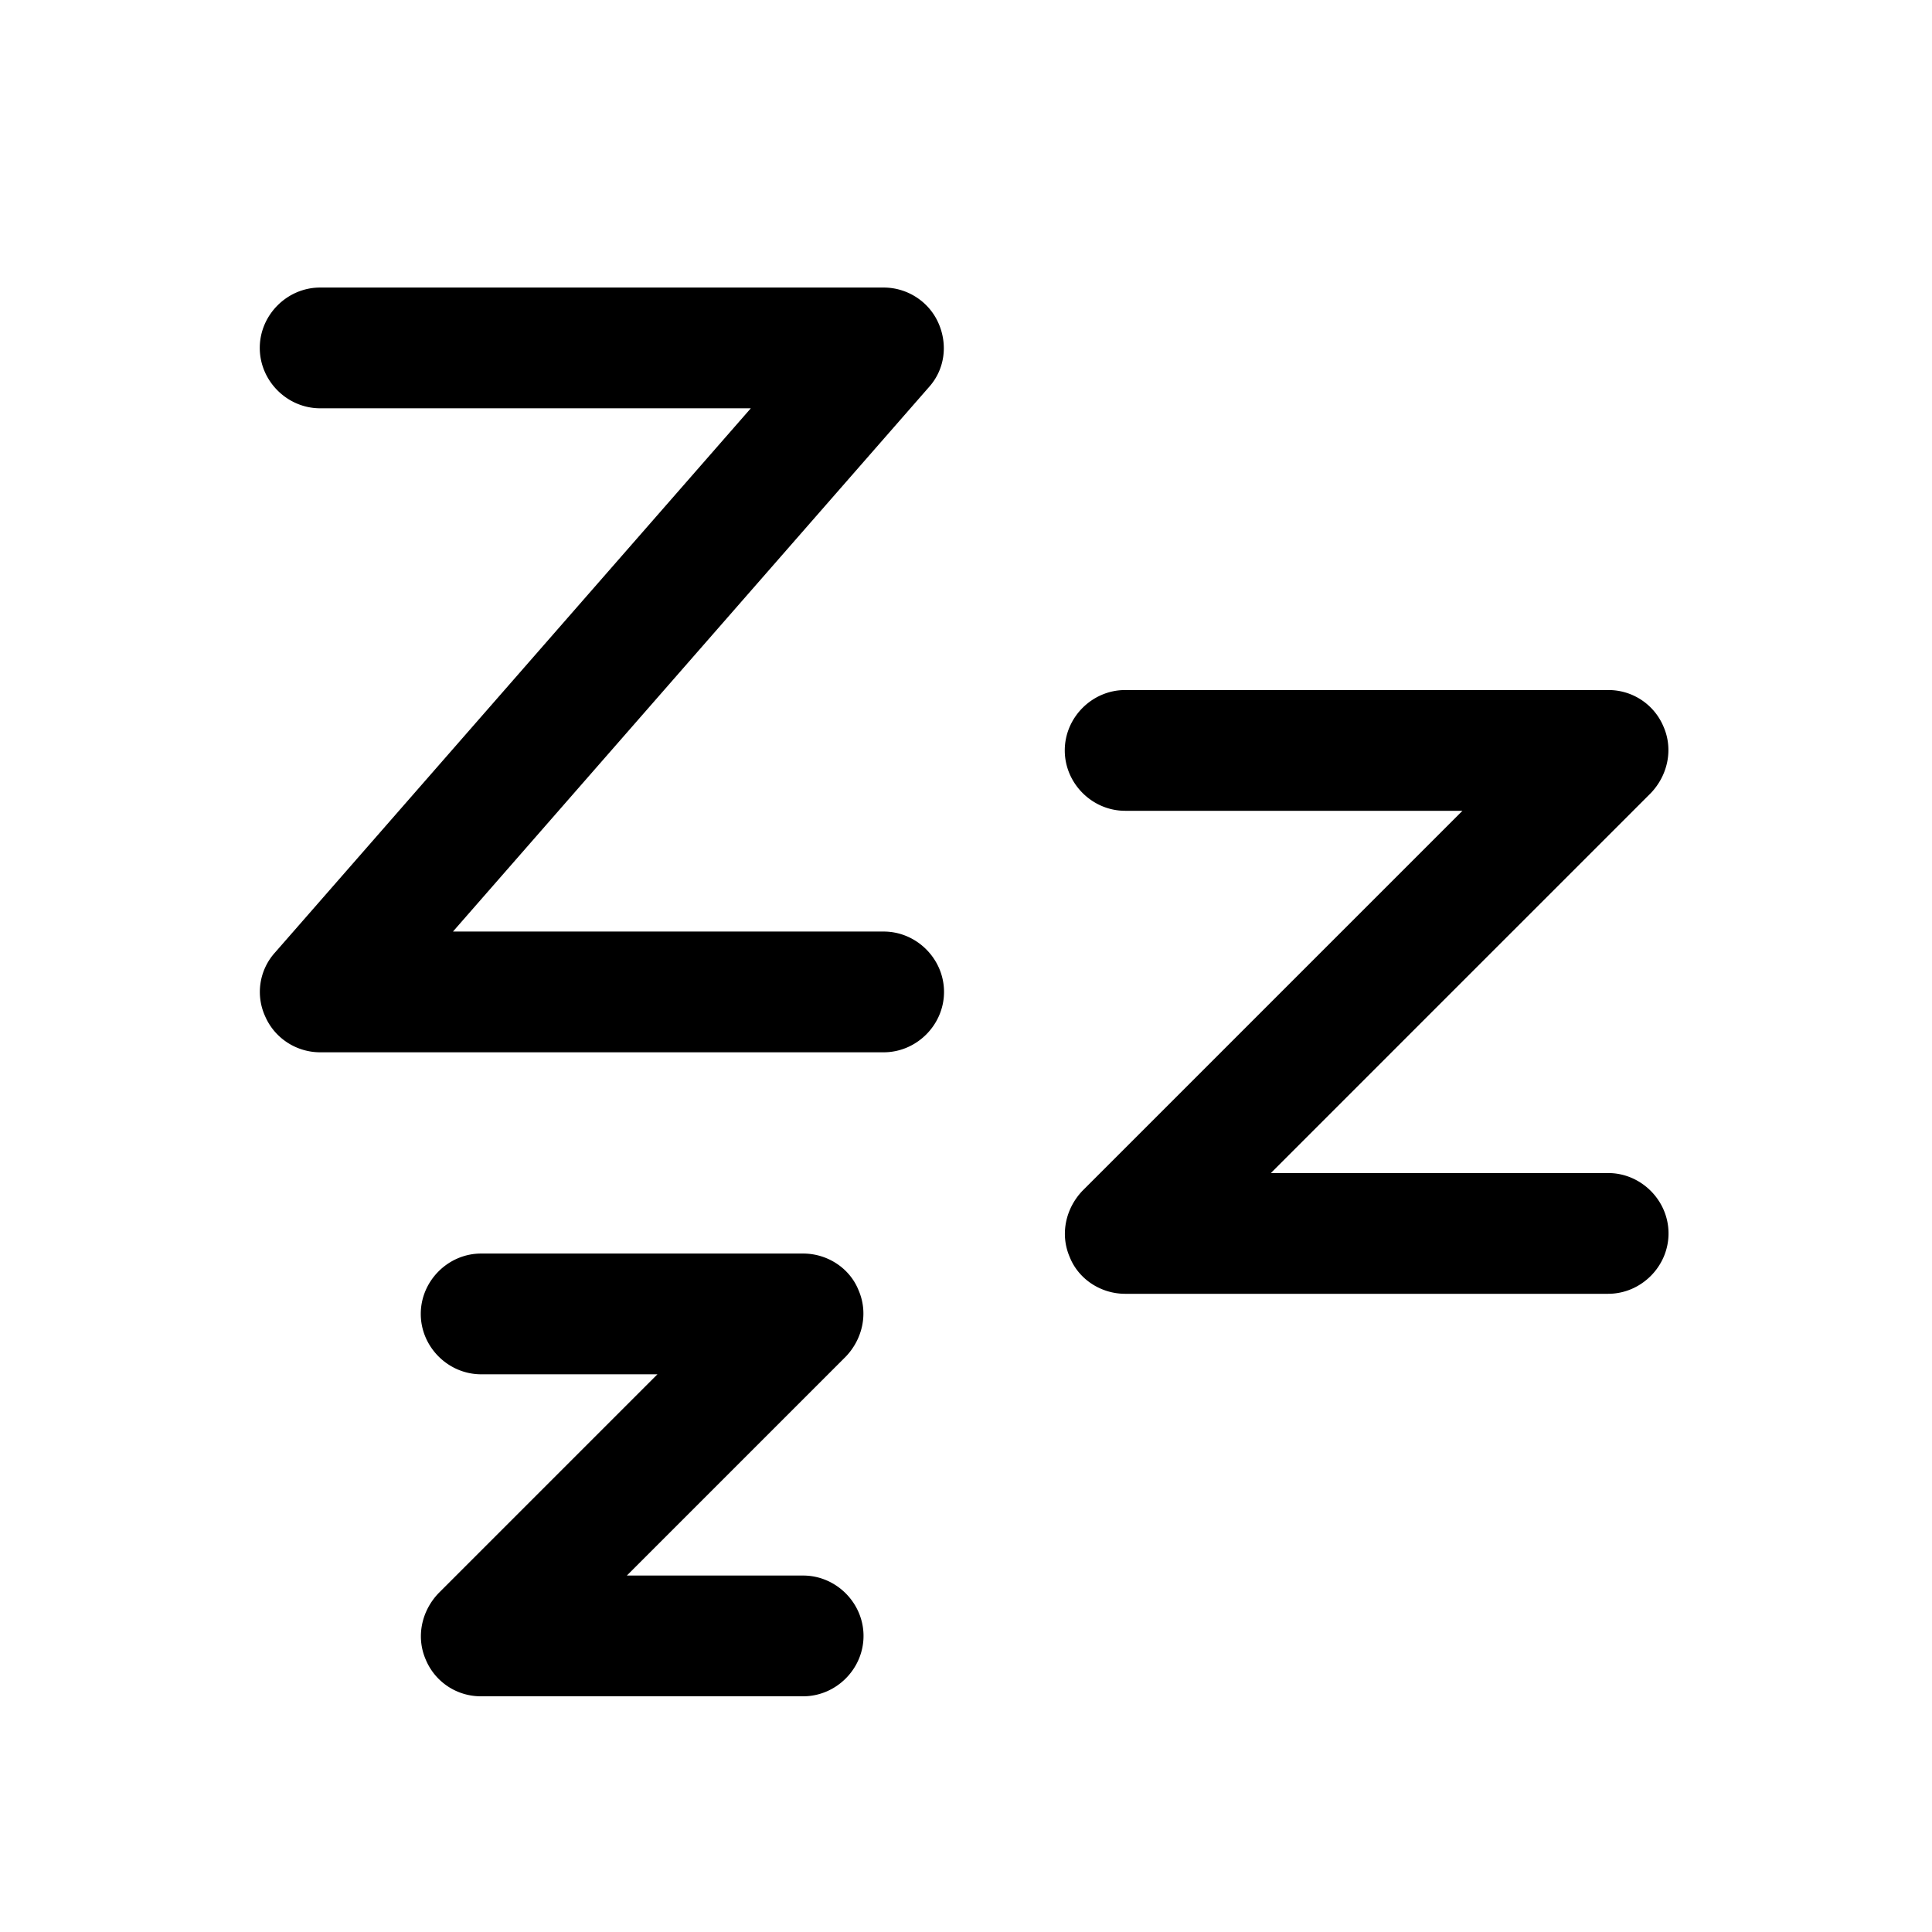 <svg xmlns="http://www.w3.org/2000/svg" width="3em" height="3em" viewBox="0 0 24 24"><path fill="currentColor" fill-rule="evenodd" d="M10.977 13.072h-7c-.29 0-.56-.17-.68-.44a.73.73 0 0 1 .12-.8l5.91-6.76h-5.35c-.41 0-.75-.34-.75-.75s.34-.75.75-.75h7c.29 0 .56.17.68.44s.08.58-.12.8l-5.91 6.76h5.35c.41 0 .75.34.75.75s-.34.75-.75.75m-1 8h-4a.74.74 0 0 1-.69-.46c-.12-.28-.05-.6.16-.82l2.72-2.72h-2.19c-.41 0-.75-.34-.75-.75s.34-.75.75-.75h4c.3 0 .58.18.69.46c.12.28.05.6-.16.82l-2.72 2.72h2.19c.41 0 .75.34.75.75s-.34.75-.75.75m4-5h6c.41 0 .75-.34.75-.75s-.34-.75-.75-.75h-4.19l4.72-4.72c.21-.22.28-.54.16-.82a.74.74 0 0 0-.69-.46h-6c-.41 0-.75.34-.75.75s.34.75.75.75h4.19l-4.72 4.72c-.21.22-.28.54-.16.82c.11.28.39.46.69.46" color="currentColor"/></svg>